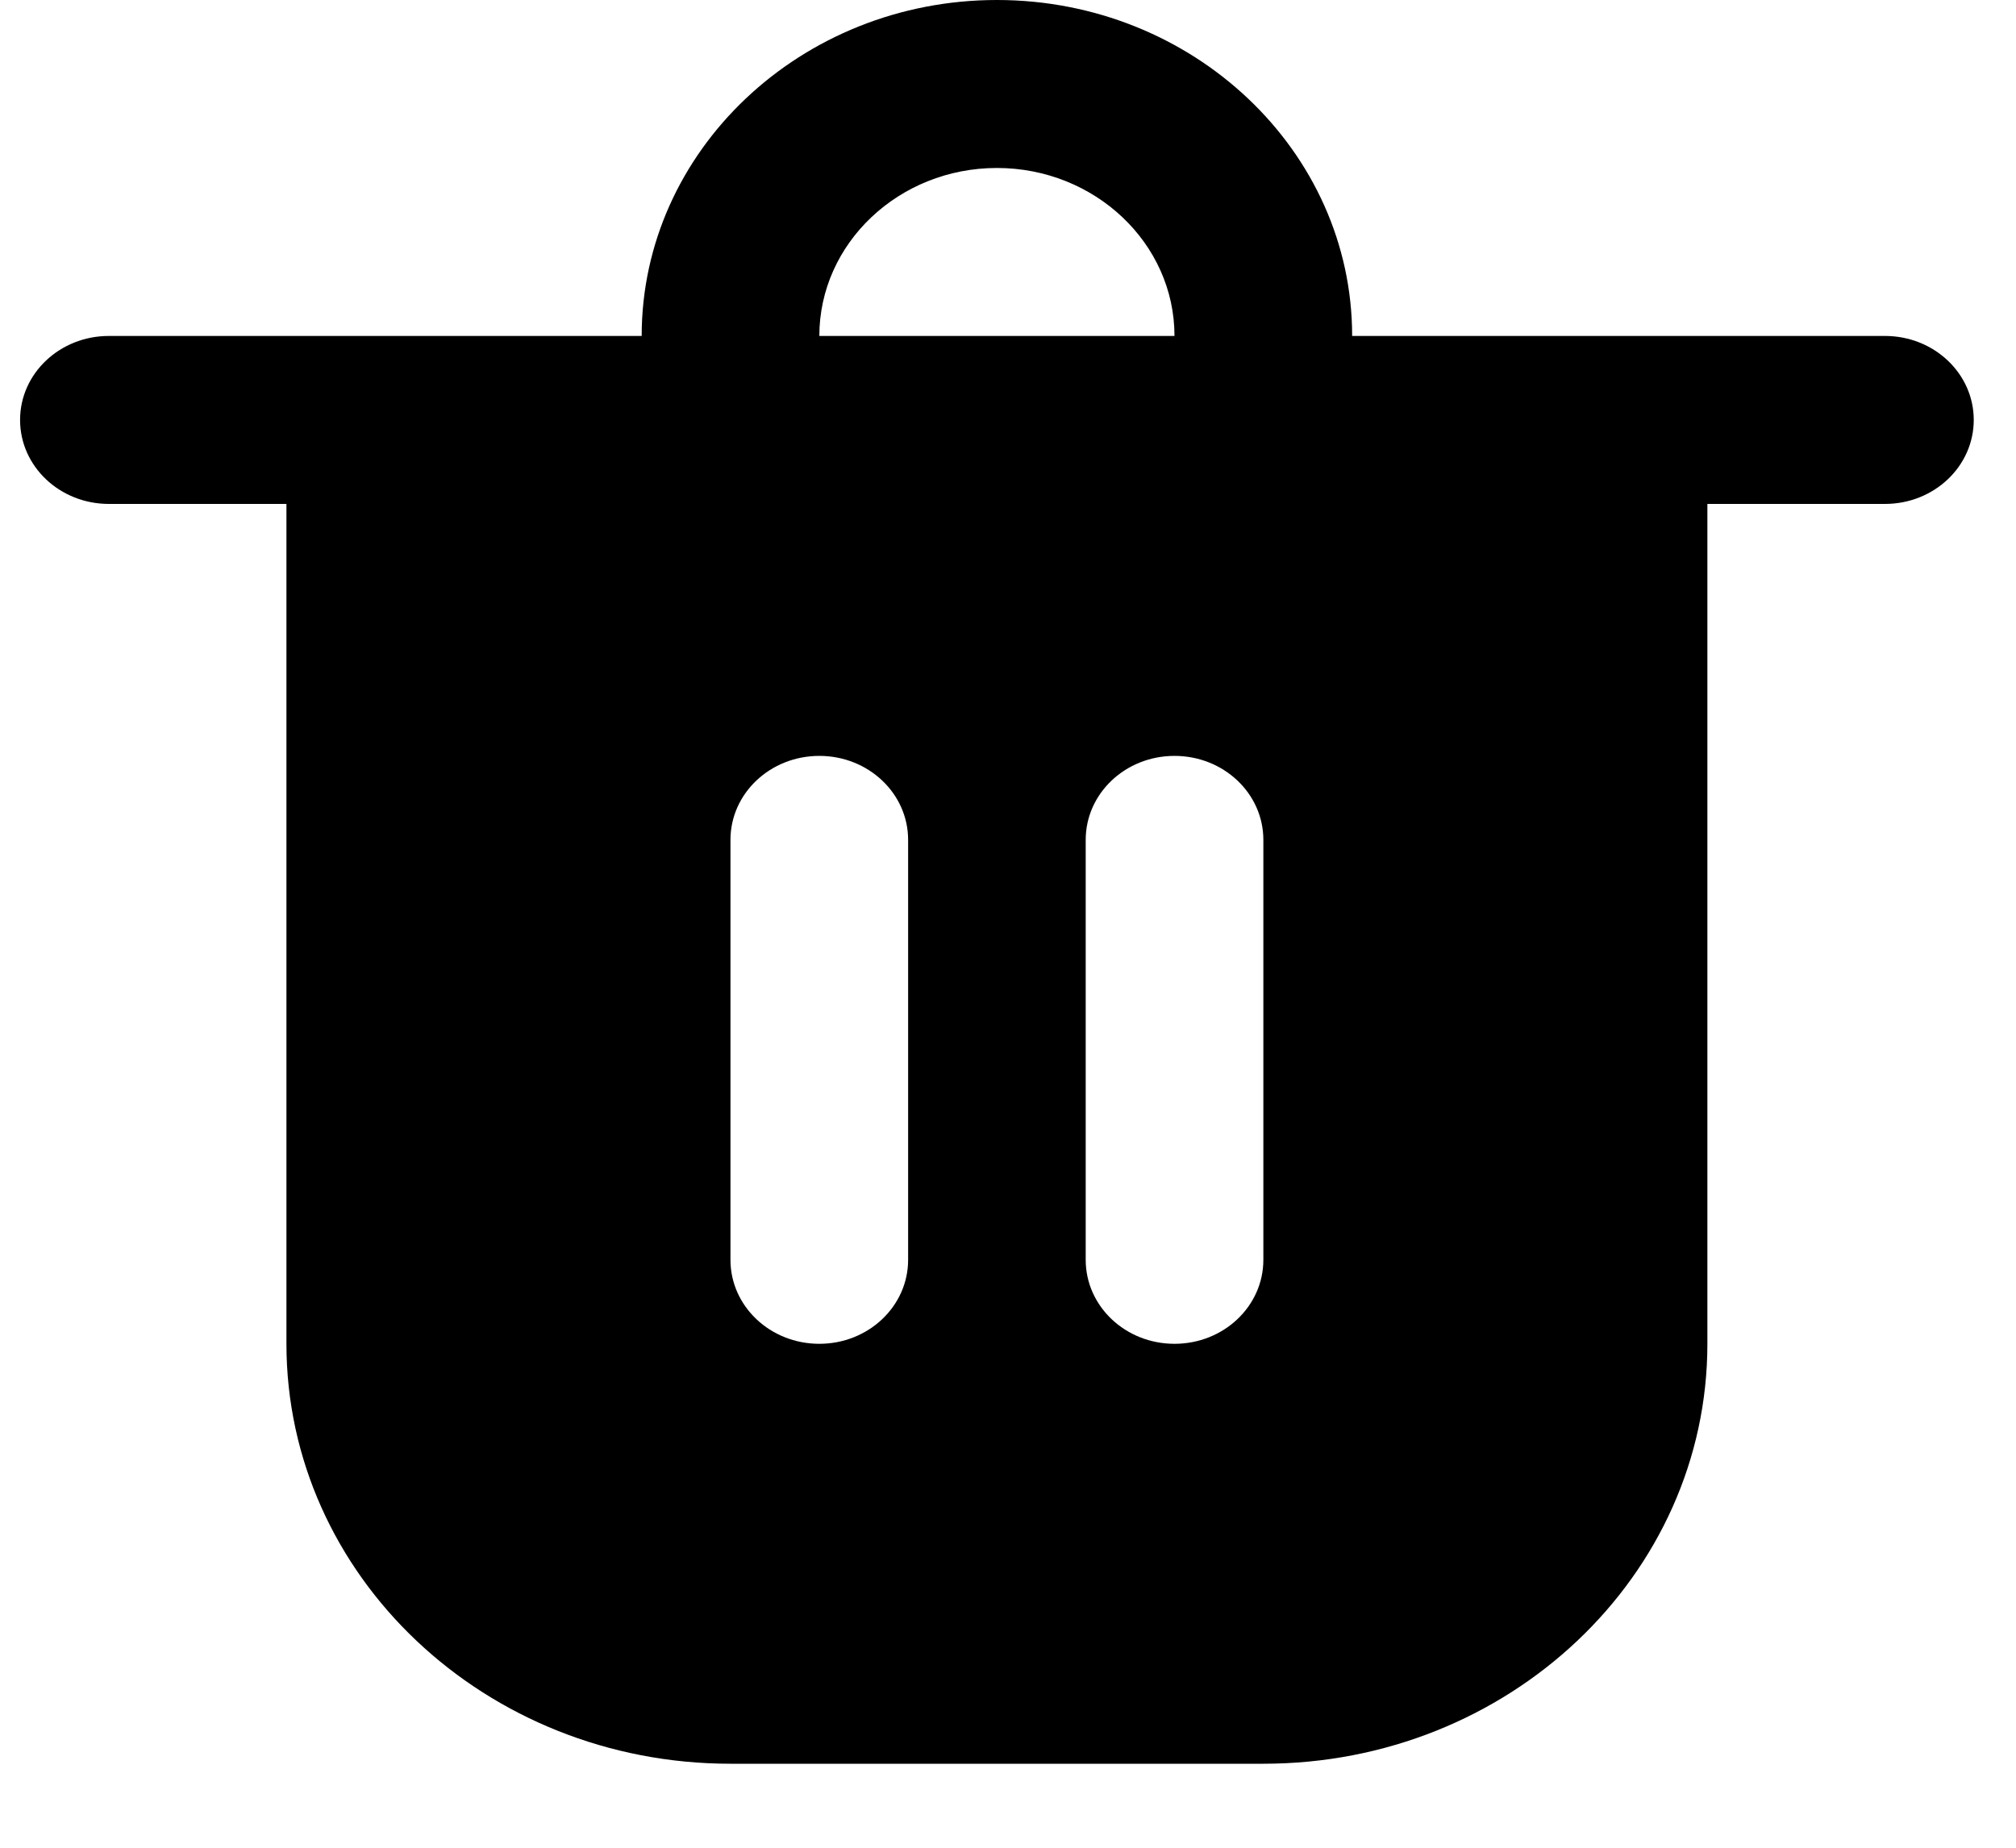 <svg width="24" height="22" viewBox="0 0 24 22" xmlns="http://www.w3.org/2000/svg">
<g clip-path="url(#clip0_571_1501)">
<path fill-rule="evenodd" clip-rule="evenodd" d="M22.44 4H16.097C16.097 1.794 14.2 0 11.868 0C9.536 0 7.639 1.794 7.639 4H1.296C0.712 4 0.239 4.447 0.239 5C0.239 5.553 0.712 6 1.296 6H3.41V16C3.41 18.762 5.777 21 8.696 21H15.04C17.959 21 20.326 18.762 20.326 16V6H22.44C23.024 6 23.497 5.553 23.497 5C23.497 4.447 23.024 4 22.44 4ZM11.868 2C13.034 2 13.982 2.897 13.982 4H9.754C9.754 2.897 10.702 2 11.868 2ZM10.811 15C10.811 15.553 10.338 16 9.754 16C9.169 16 8.696 15.553 8.696 15V10C8.696 9.447 9.169 9 9.754 9C10.338 9 10.811 9.447 10.811 10V15ZM15.04 15C15.04 15.553 14.567 16 13.982 16C13.398 16 12.925 15.553 12.925 15V10C12.925 9.447 13.398 9 13.982 9C14.567 9 15.04 9.447 15.04 10V15Z"/>
</g>
<defs>
<clipPath id="clip0_571_1501">
<rect width="23.258" height="22" transform="translate(0.239)"/>
</clipPath>
</defs>
</svg>
